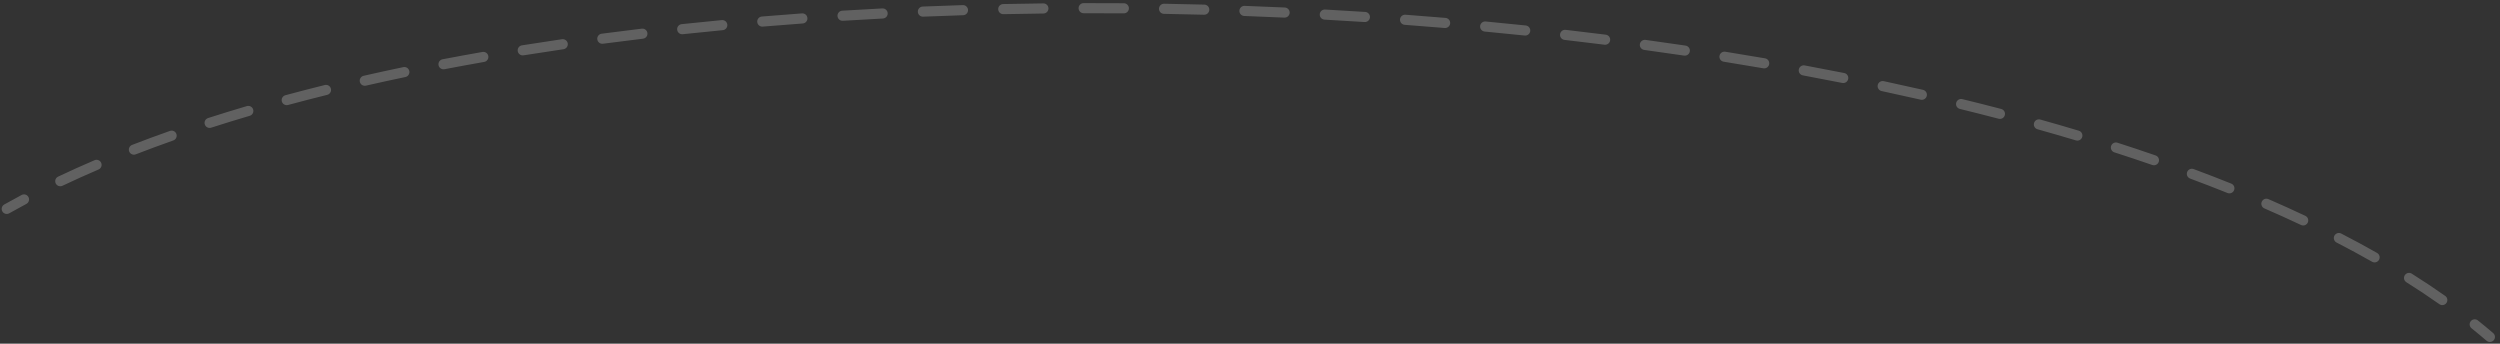 <svg width="371" height="51" viewBox="0 0 371 51" fill="none" xmlns="http://www.w3.org/2000/svg">
<rect x="0" y="0" width="371" height="51" fill="#333333" stroke="none"/>
<path d="M0.632 30.347C0.271 30.551 0.144 31.008 0.347 31.369C0.551 31.73 1.008 31.857 1.369 31.653L0.632 30.347ZM369.012 50.571C369.327 50.84 369.8 50.804 370.07 50.489C370.339 50.175 370.303 49.701 369.988 49.432L369.012 50.571ZM3.915 30.258C4.281 30.063 4.419 29.609 4.225 29.244C4.03 28.878 3.576 28.739 3.21 28.934L3.915 30.258ZM8.624 26.213C8.249 26.391 8.09 26.838 8.268 27.212C8.446 27.586 8.893 27.745 9.267 27.568L8.624 26.213ZM14.623 25.153C15.004 24.99 15.18 24.549 15.017 24.168C14.854 23.787 14.413 23.611 14.032 23.774L14.623 25.153ZM19.599 21.506C19.213 21.655 19.022 22.09 19.171 22.476C19.321 22.862 19.756 23.054 20.142 22.904L19.599 21.506ZM25.72 20.841C26.111 20.703 26.316 20.275 26.178 19.884C26.04 19.494 25.612 19.289 25.221 19.427L25.72 20.841ZM30.877 17.52C30.482 17.647 30.266 18.07 30.393 18.464C30.52 18.858 30.942 19.075 31.336 18.948L30.877 17.52ZM37.062 17.183C37.46 17.066 37.687 16.649 37.57 16.252C37.453 15.855 37.036 15.627 36.638 15.745L37.062 17.183ZM42.353 14.131C41.954 14.239 41.717 14.651 41.825 15.051C41.933 15.451 42.345 15.687 42.745 15.579L42.353 14.131ZM48.56 14.074C48.962 13.974 49.207 13.567 49.107 13.165C49.008 12.763 48.601 12.518 48.199 12.618L48.56 14.074ZM53.966 11.247C53.562 11.339 53.309 11.741 53.401 12.145C53.493 12.549 53.895 12.802 54.299 12.71L53.966 11.247ZM60.161 11.431C60.566 11.346 60.826 10.949 60.742 10.543C60.657 10.138 60.259 9.878 59.854 9.962L60.161 11.431ZM65.674 8.797C65.268 8.875 65.001 9.268 65.079 9.675C65.157 10.082 65.55 10.349 65.957 10.271L65.674 8.797ZM71.856 9.189C72.264 9.117 72.537 8.728 72.466 8.32C72.394 7.912 72.005 7.64 71.597 7.711L71.856 9.189ZM77.453 6.729C77.044 6.795 76.766 7.18 76.831 7.589C76.897 7.998 77.281 8.276 77.69 8.21L77.453 6.729ZM83.62 7.304C84.03 7.244 84.313 6.863 84.254 6.453C84.194 6.043 83.813 5.76 83.403 5.819L83.62 7.304ZM89.284 5.002C88.874 5.056 88.585 5.433 88.639 5.844C88.694 6.255 89.071 6.543 89.481 6.489L89.284 5.002ZM95.42 5.742C95.831 5.693 96.125 5.32 96.076 4.909C96.026 4.498 95.653 4.204 95.242 4.253L95.42 5.742ZM101.157 3.584C100.745 3.628 100.447 3.998 100.491 4.41C100.535 4.822 100.904 5.12 101.316 5.076L101.157 3.584ZM107.258 4.476C107.67 4.437 107.973 4.071 107.934 3.658C107.895 3.246 107.528 2.943 107.116 2.983L107.258 4.476ZM113.06 2.452C112.647 2.486 112.34 2.849 112.375 3.262C112.409 3.675 112.772 3.981 113.185 3.947L113.06 2.452ZM119.127 3.483C119.54 3.453 119.851 3.094 119.821 2.681C119.791 2.268 119.432 1.957 119.019 1.987L119.127 3.483ZM124.985 1.586C124.572 1.612 124.257 1.968 124.283 2.381C124.308 2.795 124.664 3.109 125.078 3.084L124.985 1.586ZM131.02 2.748C131.434 2.726 131.752 2.374 131.731 1.96C131.709 1.547 131.357 1.228 130.943 1.25L131.02 2.748ZM136.925 0.973C136.512 0.99 136.19 1.34 136.207 1.754C136.224 2.167 136.573 2.489 136.987 2.472L136.925 0.973ZM142.93 2.258C143.344 2.245 143.669 1.899 143.656 1.485C143.643 1.071 143.297 0.746 142.883 0.759L142.93 2.258ZM148.868 0.602C148.454 0.611 148.125 0.954 148.134 1.368C148.143 1.782 148.486 2.111 148.9 2.102L148.868 0.602ZM154.85 2.004C155.264 2 155.596 1.66 155.591 1.246C155.586 0.832 155.246 0.5 154.832 0.505L154.85 2.004ZM160.81 0.465C160.395 0.465 160.06 0.802 160.061 1.216C160.062 1.63 160.398 1.965 160.812 1.965L160.81 0.465ZM166.773 1.982C167.187 1.985 167.525 1.652 167.528 1.237C167.531 0.823 167.198 0.485 166.784 0.482L166.773 1.982ZM172.756 0.555C172.342 0.548 172.001 0.878 171.994 1.293C171.987 1.707 172.317 2.048 172.731 2.055L172.756 0.555ZM178.692 2.185C179.106 2.196 179.451 1.87 179.462 1.455C179.473 1.041 179.146 0.697 178.732 0.686L178.692 2.185ZM184.702 0.872C184.288 0.858 183.941 1.181 183.926 1.595C183.911 2.009 184.235 2.357 184.648 2.371L184.702 0.872ZM190.601 2.614C191.015 2.633 191.366 2.313 191.385 1.899C191.403 1.485 191.083 1.134 190.669 1.115L190.601 2.614ZM196.641 1.415C196.227 1.393 195.873 1.709 195.851 2.123C195.828 2.537 196.145 2.89 196.558 2.913L196.641 1.415ZM202.504 3.269C202.917 3.295 203.274 2.982 203.301 2.569C203.327 2.155 203.014 1.798 202.6 1.772L202.504 3.269ZM208.565 2.186C208.152 2.155 207.792 2.465 207.761 2.878C207.731 3.291 208.041 3.651 208.454 3.682L208.565 2.186ZM214.394 4.153C214.807 4.187 215.17 3.881 215.204 3.468C215.239 3.056 214.933 2.693 214.52 2.658L214.394 4.153ZM220.468 3.189C220.056 3.15 219.69 3.453 219.651 3.865C219.612 4.277 219.915 4.643 220.327 4.682L220.468 3.189ZM226.265 5.272C226.677 5.315 227.046 5.016 227.089 4.604C227.132 4.192 226.833 3.823 226.421 3.78L226.265 5.272ZM232.343 4.43C231.932 4.382 231.56 4.678 231.513 5.089C231.465 5.501 231.761 5.872 232.172 5.92L232.343 4.43ZM238.108 6.634C238.519 6.686 238.894 6.394 238.946 5.983C238.997 5.572 238.706 5.197 238.295 5.146L238.108 6.634ZM244.202 5.921C243.791 5.865 243.413 6.152 243.357 6.562C243.301 6.973 243.588 7.351 243.998 7.407L244.202 5.921ZM249.916 8.25C250.326 8.311 250.707 8.028 250.768 7.618C250.829 7.209 250.546 6.827 250.136 6.766L249.916 8.25ZM256.031 7.675C255.622 7.61 255.237 7.888 255.172 8.297C255.106 8.706 255.385 9.091 255.794 9.156L256.031 7.675ZM261.68 10.135C262.088 10.206 262.476 9.932 262.546 9.524C262.617 9.115 262.343 8.727 261.935 8.657L261.68 10.135ZM267.816 9.709C267.409 9.634 267.017 9.903 266.942 10.31C266.866 10.717 267.135 11.109 267.542 11.184L267.816 9.709ZM273.39 12.308C273.796 12.389 274.191 12.125 274.272 11.719C274.352 11.312 274.089 10.917 273.682 10.837L273.39 12.308ZM279.545 12.045C279.14 11.958 278.742 12.217 278.655 12.622C278.569 13.027 278.827 13.425 279.232 13.512L279.545 12.045ZM285.035 14.793C285.438 14.885 285.841 14.632 285.933 14.228C286.025 13.825 285.772 13.422 285.369 13.33L285.035 14.793ZM291.204 14.709C290.802 14.611 290.396 14.857 290.298 15.26C290.199 15.662 290.446 16.068 290.848 16.166L291.204 14.709ZM296.6 17.621C297.001 17.726 297.411 17.486 297.515 17.085C297.62 16.685 297.38 16.275 296.98 16.17L296.6 17.621ZM302.775 17.739C302.376 17.627 301.963 17.86 301.851 18.259C301.739 18.658 301.972 19.072 302.371 19.183L302.775 17.739ZM308.065 20.834C308.462 20.953 308.88 20.728 308.999 20.331C309.118 19.935 308.893 19.517 308.496 19.398L308.065 20.834ZM314.232 21.18C313.838 21.053 313.415 21.27 313.288 21.664C313.162 22.058 313.378 22.481 313.773 22.608L314.232 21.18ZM319.401 24.485C319.793 24.62 320.22 24.412 320.355 24.021C320.49 23.629 320.283 23.202 319.891 23.067L319.401 24.485ZM325.537 25.091C325.149 24.946 324.717 25.144 324.573 25.532C324.428 25.921 324.626 26.352 325.014 26.497L325.537 25.091ZM330.562 28.64C330.946 28.794 331.383 28.608 331.537 28.223C331.691 27.839 331.505 27.402 331.12 27.248L330.562 28.64ZM336.633 29.549C336.253 29.384 335.811 29.558 335.646 29.938C335.481 30.318 335.655 30.76 336.035 30.925L336.633 29.549ZM341.474 33.388C341.848 33.565 342.295 33.405 342.472 33.031C342.649 32.656 342.489 32.209 342.114 32.032L341.474 33.388ZM347.434 34.657C347.066 34.467 346.614 34.612 346.424 34.98C346.234 35.348 346.378 35.8 346.747 35.99L347.434 34.657ZM352.019 38.842C352.379 39.047 352.837 38.92 353.041 38.56C353.246 38.2 353.119 37.742 352.759 37.538L352.019 38.842ZM357.904 40.611C357.553 40.39 357.09 40.496 356.87 40.846C356.649 41.197 356.754 41.66 357.105 41.88L357.904 40.611ZM362.006 45.141C362.345 45.38 362.813 45.299 363.051 44.96C363.29 44.622 363.209 44.154 362.87 43.915L362.006 45.141ZM367.716 47.55C367.393 47.291 366.921 47.343 366.662 47.667C366.403 47.99 366.455 48.462 366.779 48.721L367.716 47.55ZM1.369 31.653C2.203 31.183 3.052 30.718 3.915 30.258L3.21 28.934C2.336 29.399 1.477 29.87 0.632 30.347L1.369 31.653ZM9.267 27.568C11.004 26.743 12.79 25.938 14.623 25.153L14.032 23.774C12.182 24.566 10.379 25.379 8.624 26.213L9.267 27.568ZM20.142 22.904C21.962 22.199 23.822 21.511 25.72 20.841L25.221 19.427C23.309 20.101 21.434 20.794 19.599 21.506L20.142 22.904ZM31.336 18.948C33.212 18.343 35.121 17.755 37.062 17.183L36.638 15.745C34.686 16.32 32.765 16.912 30.877 17.52L31.336 18.948ZM42.745 15.579C44.656 15.063 46.595 14.561 48.56 14.074L48.199 12.618C46.224 13.107 44.275 13.612 42.353 14.131L42.745 15.579ZM54.299 12.71C56.231 12.27 58.185 11.843 60.161 11.431L59.854 9.962C57.87 10.377 55.907 10.805 53.966 11.247L54.299 12.71ZM65.957 10.271C67.905 9.897 69.872 9.537 71.856 9.189L71.597 7.711C69.605 8.061 67.63 8.423 65.674 8.797L65.957 10.271ZM77.69 8.21C79.651 7.896 81.628 7.594 83.62 7.304L83.403 5.819C81.405 6.111 79.421 6.414 77.453 6.729L77.69 8.21ZM89.481 6.489C91.448 6.229 93.427 5.98 95.42 5.742L95.242 4.253C93.244 4.491 91.257 4.741 89.284 5.002L89.481 6.489ZM101.316 5.076C103.286 4.865 105.267 4.665 107.258 4.476L107.116 2.983C105.119 3.172 103.133 3.373 101.157 3.584L101.316 5.076ZM113.185 3.947C115.157 3.782 117.138 3.627 119.127 3.483L119.019 1.987C117.024 2.132 115.038 2.287 113.06 2.452L113.185 3.947ZM125.078 3.084C127.052 2.962 129.033 2.85 131.02 2.748L130.943 1.25C128.951 1.352 126.965 1.464 124.985 1.586L125.078 3.084ZM136.987 2.472C138.963 2.391 140.944 2.319 142.93 2.258L142.883 0.759C140.892 0.82 138.906 0.892 136.925 0.973L136.987 2.472ZM148.9 2.102C150.88 2.06 152.863 2.027 154.85 2.004L154.832 0.505C152.841 0.528 150.853 0.56 148.868 0.602L148.9 2.102ZM160.812 1.965C162.797 1.961 164.784 1.966 166.773 1.982L166.784 0.482C164.791 0.466 162.799 0.461 160.81 0.465L160.812 1.965ZM172.731 2.055C174.717 2.089 176.705 2.133 178.692 2.185L178.732 0.686C176.74 0.633 174.748 0.589 172.756 0.555L172.731 2.055ZM184.648 2.371C186.634 2.443 188.618 2.524 190.601 2.614L190.669 1.115C188.681 1.025 186.692 0.944 184.702 0.872L184.648 2.371ZM196.558 2.913C198.543 3.022 200.525 3.141 202.504 3.269L202.6 1.772C200.616 1.644 198.63 1.525 196.641 1.415L196.558 2.913ZM208.454 3.682C210.438 3.829 212.418 3.986 214.394 4.153L214.52 2.658C212.539 2.491 210.554 2.334 208.565 2.186L208.454 3.682ZM220.327 4.682C222.312 4.869 224.291 5.066 226.265 5.272L226.421 3.78C224.442 3.573 222.458 3.376 220.468 3.189L220.327 4.682ZM232.172 5.92C234.158 6.148 236.137 6.386 238.108 6.634L238.295 5.146C236.319 4.897 234.334 4.658 232.343 4.43L232.172 5.92ZM243.998 7.407C245.98 7.678 247.953 7.959 249.916 8.25L250.136 6.766C248.167 6.474 246.189 6.193 244.202 5.921L243.998 7.407ZM255.794 9.156C257.767 9.472 259.729 9.799 261.68 10.135L261.935 8.657C259.978 8.319 258.01 7.992 256.031 7.675L255.794 9.156ZM267.542 11.184C269.505 11.548 271.454 11.923 273.39 12.308L273.682 10.837C271.74 10.45 269.784 10.074 267.816 9.709L267.542 11.184ZM279.232 13.512C281.182 13.928 283.116 14.354 285.035 14.793L285.369 13.33C283.443 12.89 281.502 12.462 279.545 12.045L279.232 13.512ZM290.848 16.166C292.784 16.64 294.702 17.125 296.6 17.621L296.98 16.17C295.073 15.671 293.148 15.184 291.204 14.709L290.848 16.166ZM302.371 19.183C304.291 19.721 306.19 20.272 308.065 20.834L308.496 19.398C306.612 18.832 304.704 18.279 302.775 17.739L302.371 19.183ZM313.773 22.608C315.675 23.22 317.552 23.846 319.401 24.485L319.891 23.067C318.031 22.424 316.145 21.795 314.232 21.18L313.773 22.608ZM325.014 26.497C326.896 27.196 328.745 27.911 330.562 28.64L331.12 27.248C329.292 26.514 327.43 25.795 325.537 25.091L325.014 26.497ZM336.035 30.925C337.887 31.73 339.701 32.551 341.474 33.388L342.114 32.032C340.327 31.188 338.499 30.36 336.633 29.549L336.035 30.925ZM346.747 35.99C348.554 36.922 350.312 37.873 352.019 38.842L352.759 37.538C351.034 36.558 349.258 35.598 347.434 34.657L346.747 35.99ZM357.105 41.88C358.8 42.947 360.434 44.034 362.006 45.141L362.87 43.915C361.276 42.792 359.619 41.691 357.904 40.611L357.105 41.88ZM366.779 48.721C367.542 49.332 368.286 49.948 369.012 50.571L369.988 49.432C369.249 48.798 368.492 48.171 367.716 47.55L366.779 48.721Z" fill="white" fill-opacity="0.23"/>
</svg>
